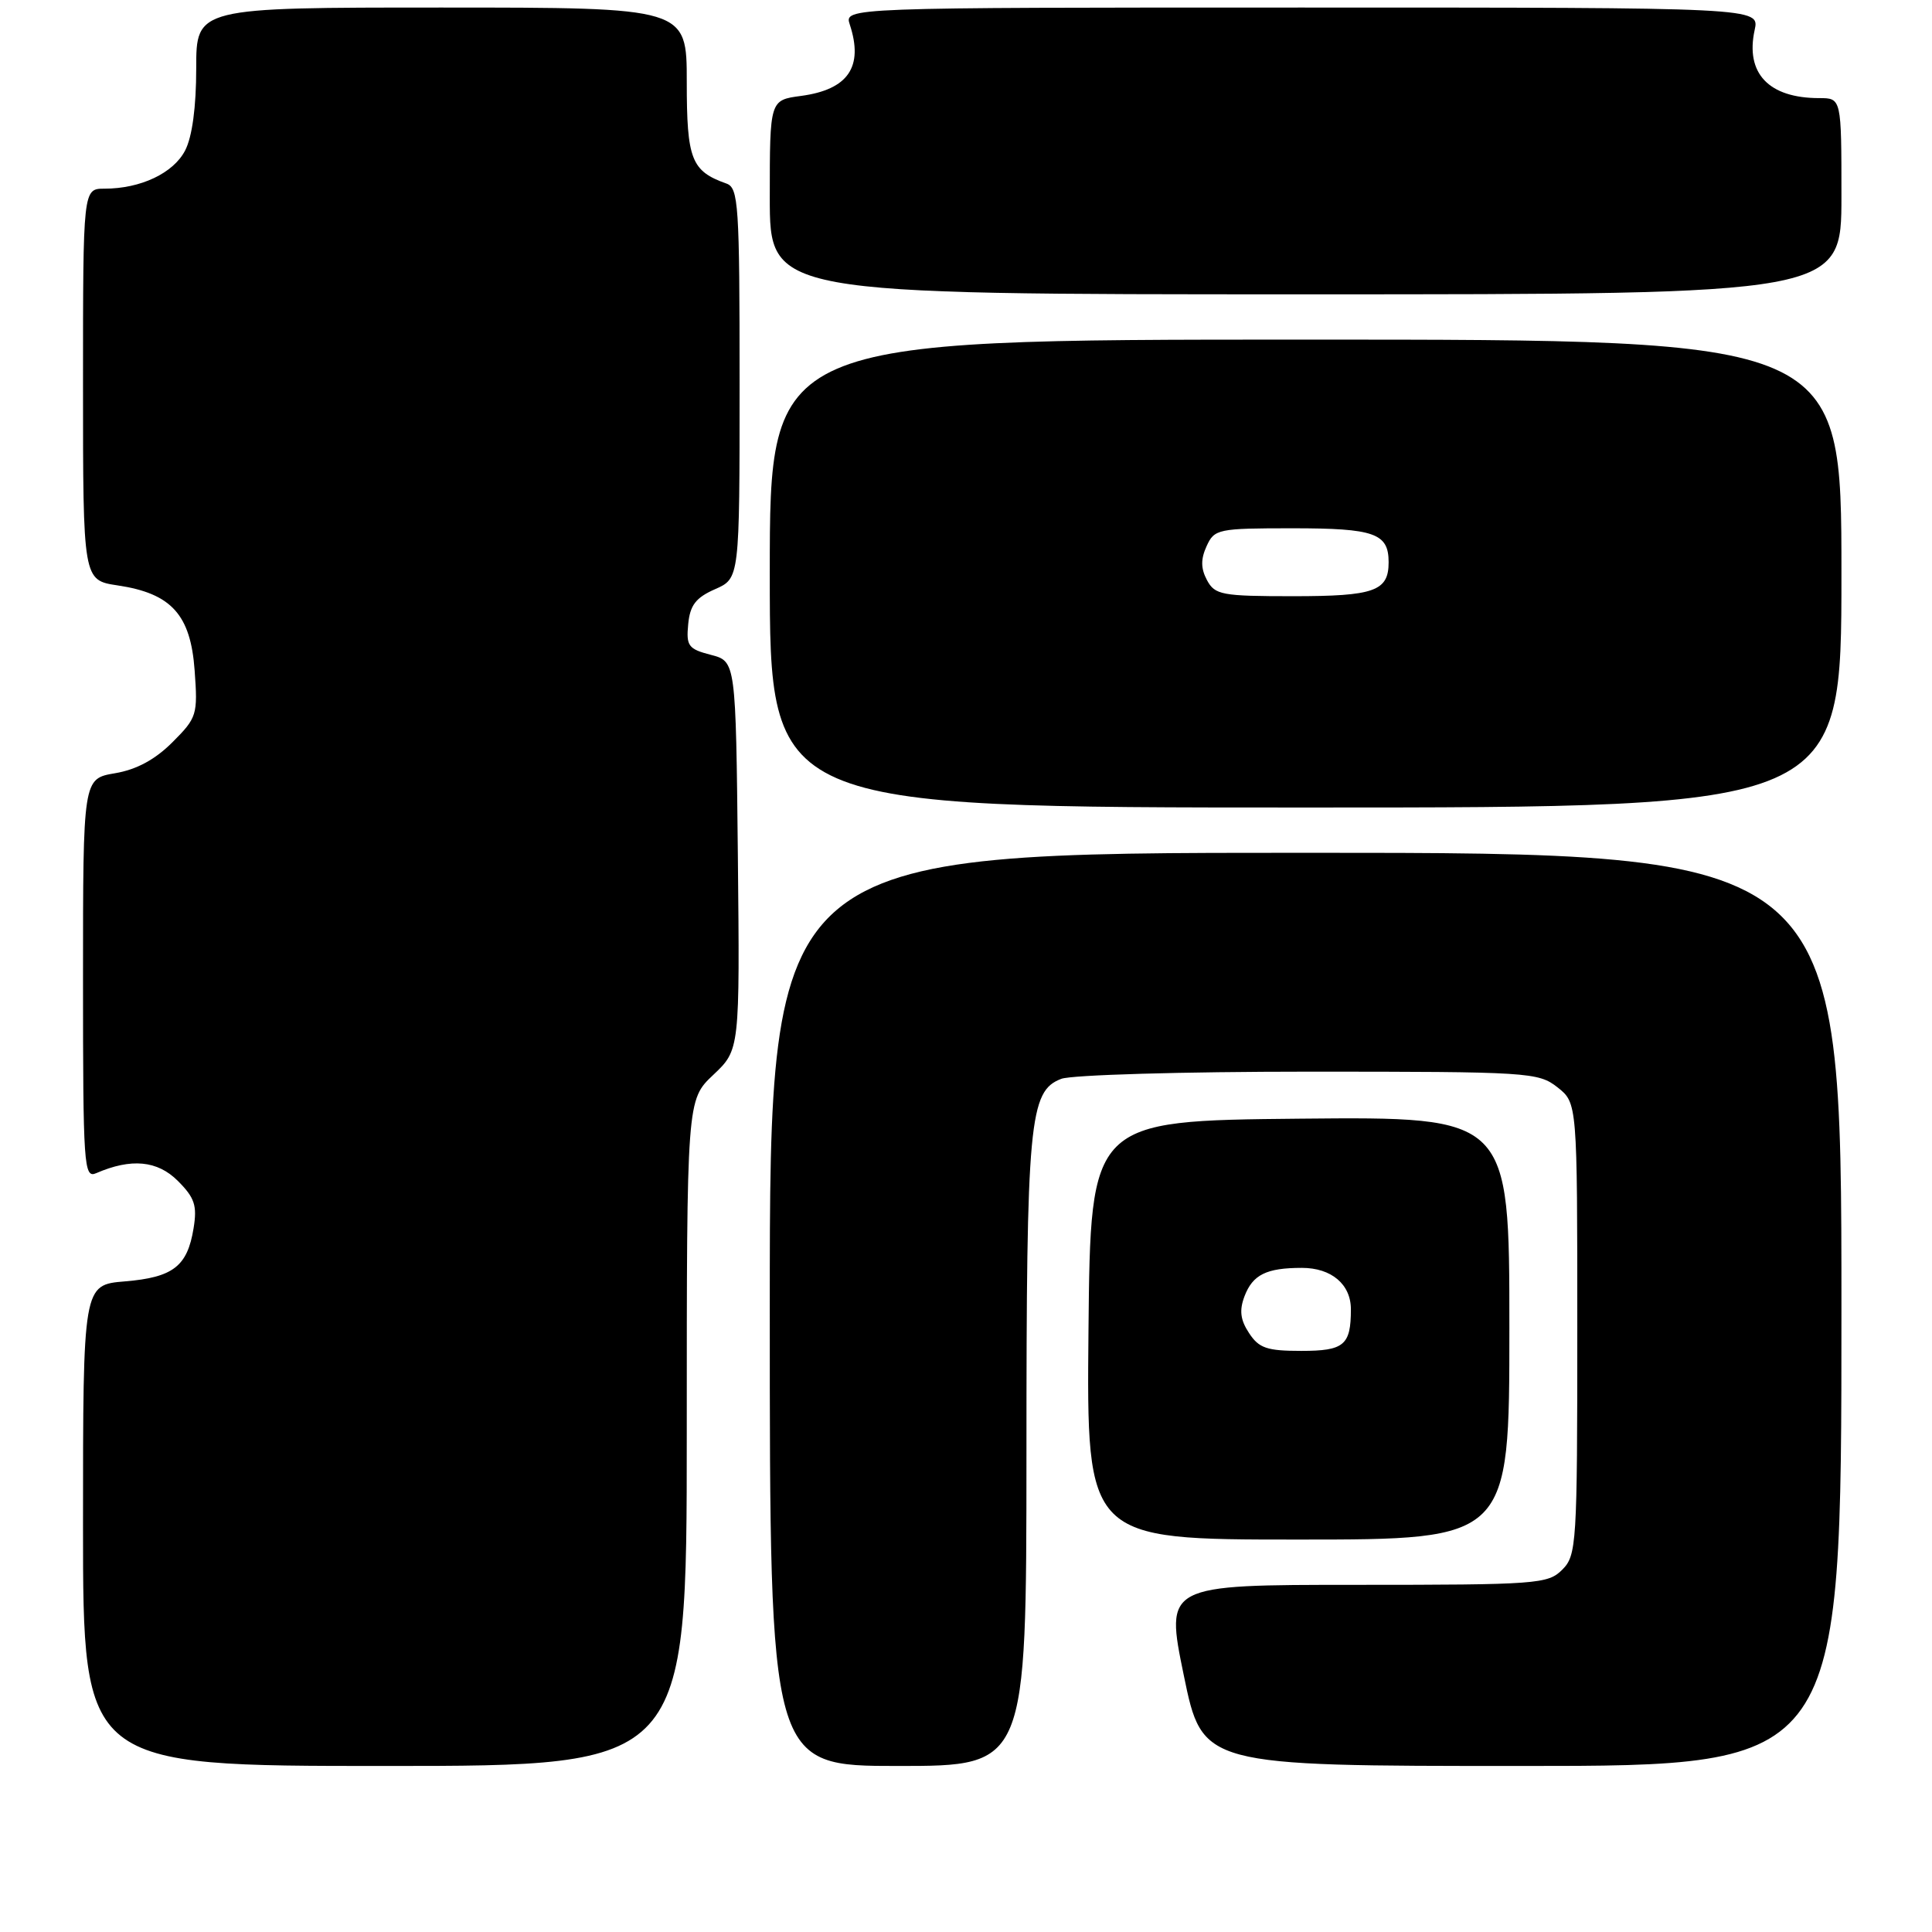 <?xml version="1.0" encoding="UTF-8" standalone="no"?>
<!DOCTYPE svg PUBLIC "-//W3C//DTD SVG 1.1//EN" "http://www.w3.org/Graphics/SVG/1.1/DTD/svg11.dtd" >
<svg xmlns="http://www.w3.org/2000/svg" xmlns:xlink="http://www.w3.org/1999/xlink" version="1.1" viewBox="0 0 256 256">
 <g >
 <path fill="currentColor"
d=" M 91.00 189.87 C 91.00 145.74 91.00 145.74 94.52 142.42 C 98.03 139.10 98.03 139.10 97.77 113.36 C 97.50 87.63 97.50 87.63 94.19 86.77 C 91.21 86.00 90.91 85.59 91.19 82.71 C 91.43 80.19 92.20 79.19 94.75 78.07 C 98.00 76.64 98.00 76.64 98.00 50.79 C 98.00 27.07 97.86 24.89 96.25 24.32 C 91.60 22.67 91.00 21.13 91.00 10.85 C 91.00 1.00 91.00 1.00 58.50 1.00 C 26.00 1.00 26.00 1.00 26.00 9.05 C 26.00 14.18 25.47 18.13 24.53 19.94 C 22.98 22.94 18.64 25.00 13.85 25.00 C 11.00 25.00 11.00 25.00 11.00 50.94 C 11.00 76.88 11.00 76.88 15.59 77.57 C 22.71 78.63 25.26 81.45 25.79 88.83 C 26.22 94.72 26.10 95.10 22.84 98.36 C 20.55 100.65 18.09 101.98 15.23 102.46 C 11.00 103.18 11.00 103.18 11.00 129.69 C 11.00 154.57 11.11 156.17 12.75 155.45 C 17.39 153.44 20.86 153.77 23.56 156.47 C 25.80 158.71 26.14 159.74 25.65 162.75 C 24.83 167.80 22.94 169.26 16.55 169.79 C 11.00 170.25 11.00 170.25 11.00 202.12 C 11.00 234.00 11.00 234.00 51.00 234.00 C 91.00 234.00 91.00 234.00 91.00 189.87 Z  M 136.01 192.75 C 136.01 148.46 136.37 144.57 140.63 142.95 C 142.01 142.43 156.66 142.00 173.43 142.00 C 202.57 142.00 203.83 142.08 206.37 144.07 C 209.00 146.15 209.00 146.15 209.00 176.07 C 209.00 204.67 208.91 206.09 207.00 208.00 C 205.11 209.89 203.67 210.00 179.70 210.00 C 154.39 210.00 154.39 210.00 156.86 222.00 C 159.33 234.00 159.33 234.00 201.67 234.00 C 244.00 234.00 244.00 234.00 244.00 173.50 C 244.00 113.00 244.00 113.00 173.00 113.00 C 102.00 113.00 102.00 113.00 102.00 173.50 C 102.00 234.00 102.00 234.00 119.00 234.00 C 136.00 234.00 136.00 234.00 136.01 192.75 Z  M 200.00 175.98 C 200.00 147.97 200.00 147.97 172.25 148.23 C 144.50 148.50 144.50 148.50 144.23 176.25 C 143.97 204.00 143.97 204.00 171.98 204.00 C 200.00 204.00 200.00 204.00 200.00 175.98 Z  M 244.00 76.00 C 244.00 45.00 244.00 45.00 173.00 45.00 C 102.00 45.00 102.00 45.00 102.00 76.00 C 102.00 107.00 102.00 107.00 173.00 107.00 C 244.00 107.00 244.00 107.00 244.00 76.00 Z  M 244.00 26.00 C 244.00 13.00 244.00 13.00 241.05 13.00 C 234.36 13.00 231.25 9.71 232.50 3.98 C 233.16 1.00 233.16 1.00 172.51 1.00 C 111.87 1.00 111.87 1.00 112.60 3.25 C 114.45 8.86 112.39 11.87 106.14 12.71 C 102.00 13.26 102.00 13.26 102.00 26.13 C 102.00 39.00 102.00 39.00 173.00 39.00 C 244.00 39.00 244.00 39.00 244.00 26.00 Z  M 165.50 176.63 C 164.35 174.89 164.20 173.62 164.90 171.77 C 165.99 168.90 167.80 168.00 172.51 168.00 C 176.42 168.00 179.00 170.18 179.00 173.49 C 179.00 178.25 178.10 179.00 172.42 179.00 C 167.87 179.00 166.81 178.64 165.50 176.63 Z  M 159.93 76.87 C 159.11 75.33 159.09 74.10 159.88 72.37 C 160.91 70.10 161.39 70.00 171.28 70.00 C 182.13 70.00 184.00 70.66 184.00 74.50 C 184.00 78.33 182.12 79.00 171.34 79.00 C 161.89 79.00 160.98 78.83 159.93 76.87 Z "/>
</g>
</svg>